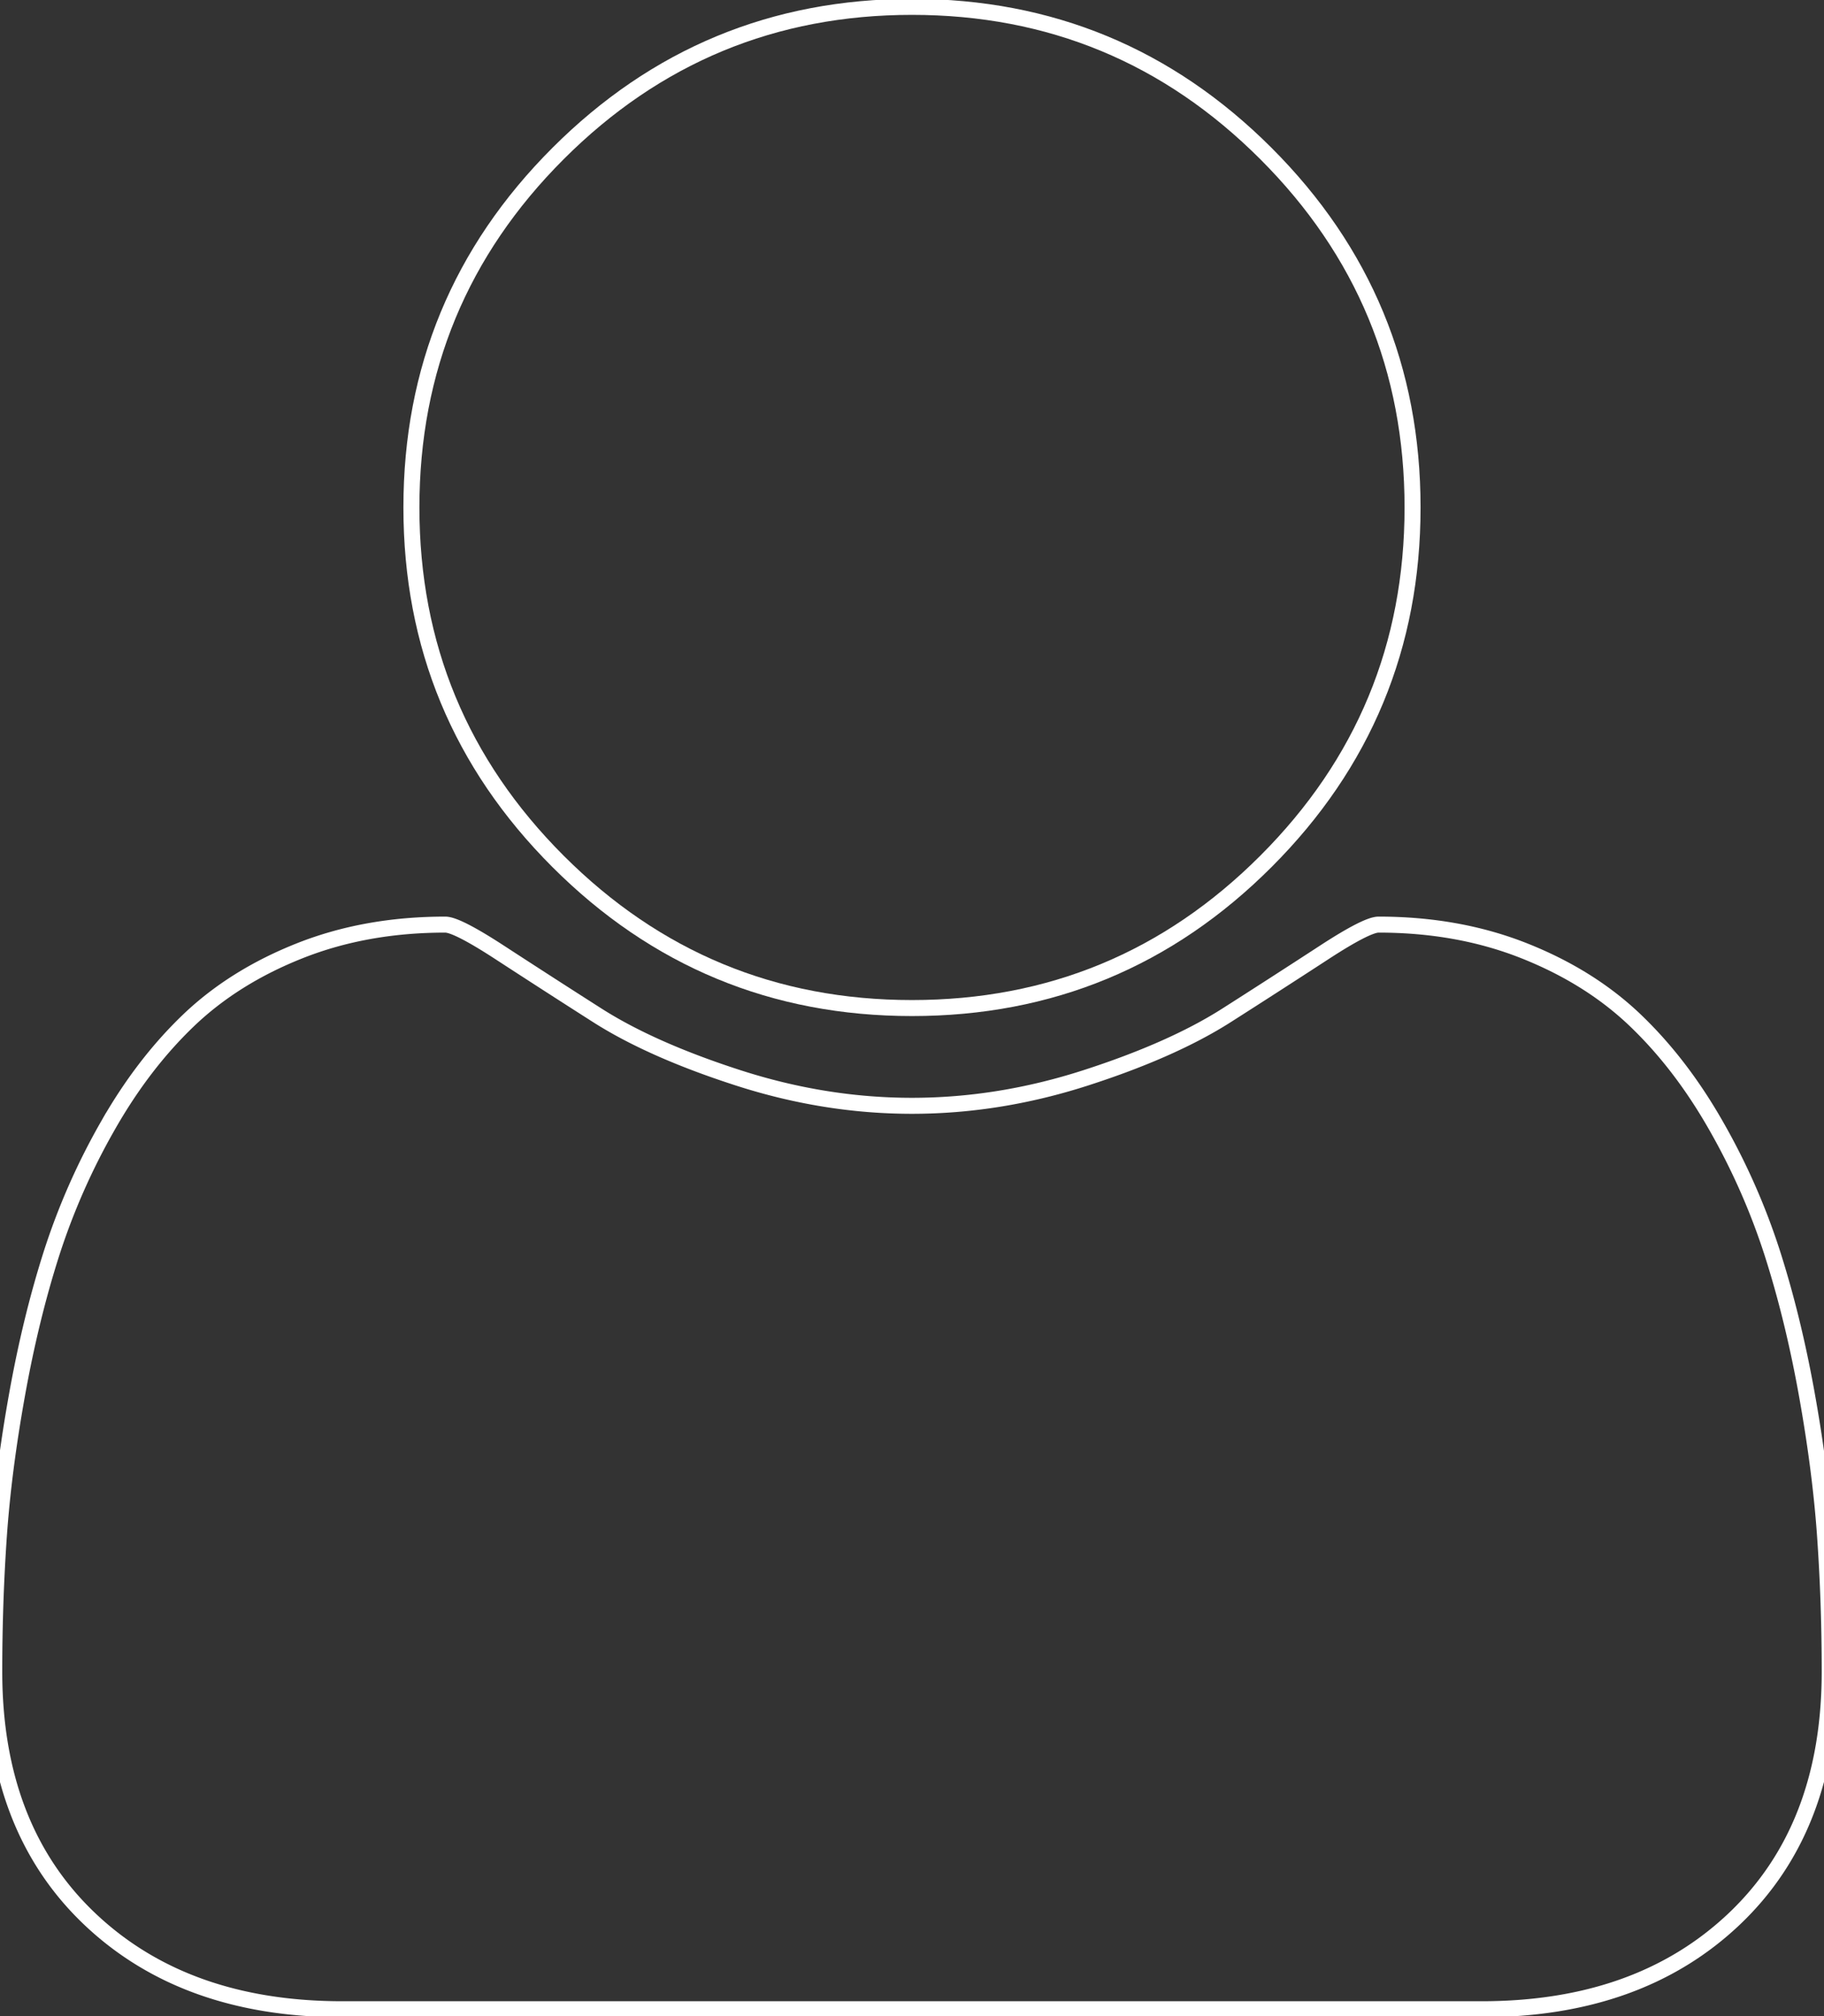 <svg xmlns="http://www.w3.org/2000/svg" width="114" height="126" viewBox="0 0 114 126">
    <rect x="0" y="0" width="114" height="126" fill="#333333" stroke="none"/>
    <g fill="none" fill-rule="evenodd" stroke="#FFF">
        <path d="M56.999 63c8.638 0 16.011-3.056 22.12-9.166 6.111-6.11 9.166-13.483 9.166-22.12 0-8.636-3.055-16.009-9.166-22.12-6.11-6.11-13.484-9.165-22.12-9.165-8.636 0-16.01 3.055-22.12 9.165-6.111 6.111-9.166 13.484-9.166 22.12 0 8.637 3.055 16.01 9.166 22.12C40.99 59.944 48.363 63 56.999 63z"/>
        <path d="M114.07 96.037c-.191-2.743-.571-5.703-1.141-8.881-.57-3.178-1.291-6.124-2.16-8.84a41.868 41.868 0 0 0-3.504-7.943c-1.466-2.58-3.15-4.78-5.052-6.6-1.902-1.82-4.223-3.272-6.965-4.358-2.744-1.086-5.772-1.63-9.085-1.63-.489 0-1.63.584-3.422 1.752a771.164 771.164 0 0 1-6.069 3.911c-2.254 1.438-5.188 2.743-8.799 3.909-3.612 1.168-7.237 1.752-10.877 1.752-3.639 0-7.264-.584-10.876-1.752-3.611-1.166-6.545-2.471-8.799-3.909a771.164 771.164 0 0 1-6.069-3.911c-1.793-1.168-2.933-1.752-3.422-1.752-3.313 0-6.341.544-9.084 1.63-2.743 1.086-5.065 2.539-6.966 4.358-1.901 1.82-3.585 4.02-5.051 6.6a41.955 41.955 0 0 0-3.503 7.943c-.869 2.716-1.589 5.662-2.159 8.84-.571 3.178-.951 6.137-1.141 8.881-.19 2.744-.285 5.554-.285 8.433 0 6.517 1.983 11.664 5.948 15.439 3.965 3.774 9.234 5.661 15.806 5.661h71.208c6.572 0 11.84-1.887 15.806-5.661 3.966-3.775 5.948-8.921 5.948-15.439 0-2.879-.095-5.69-.287-8.433z"/>
    </g>
</svg>
